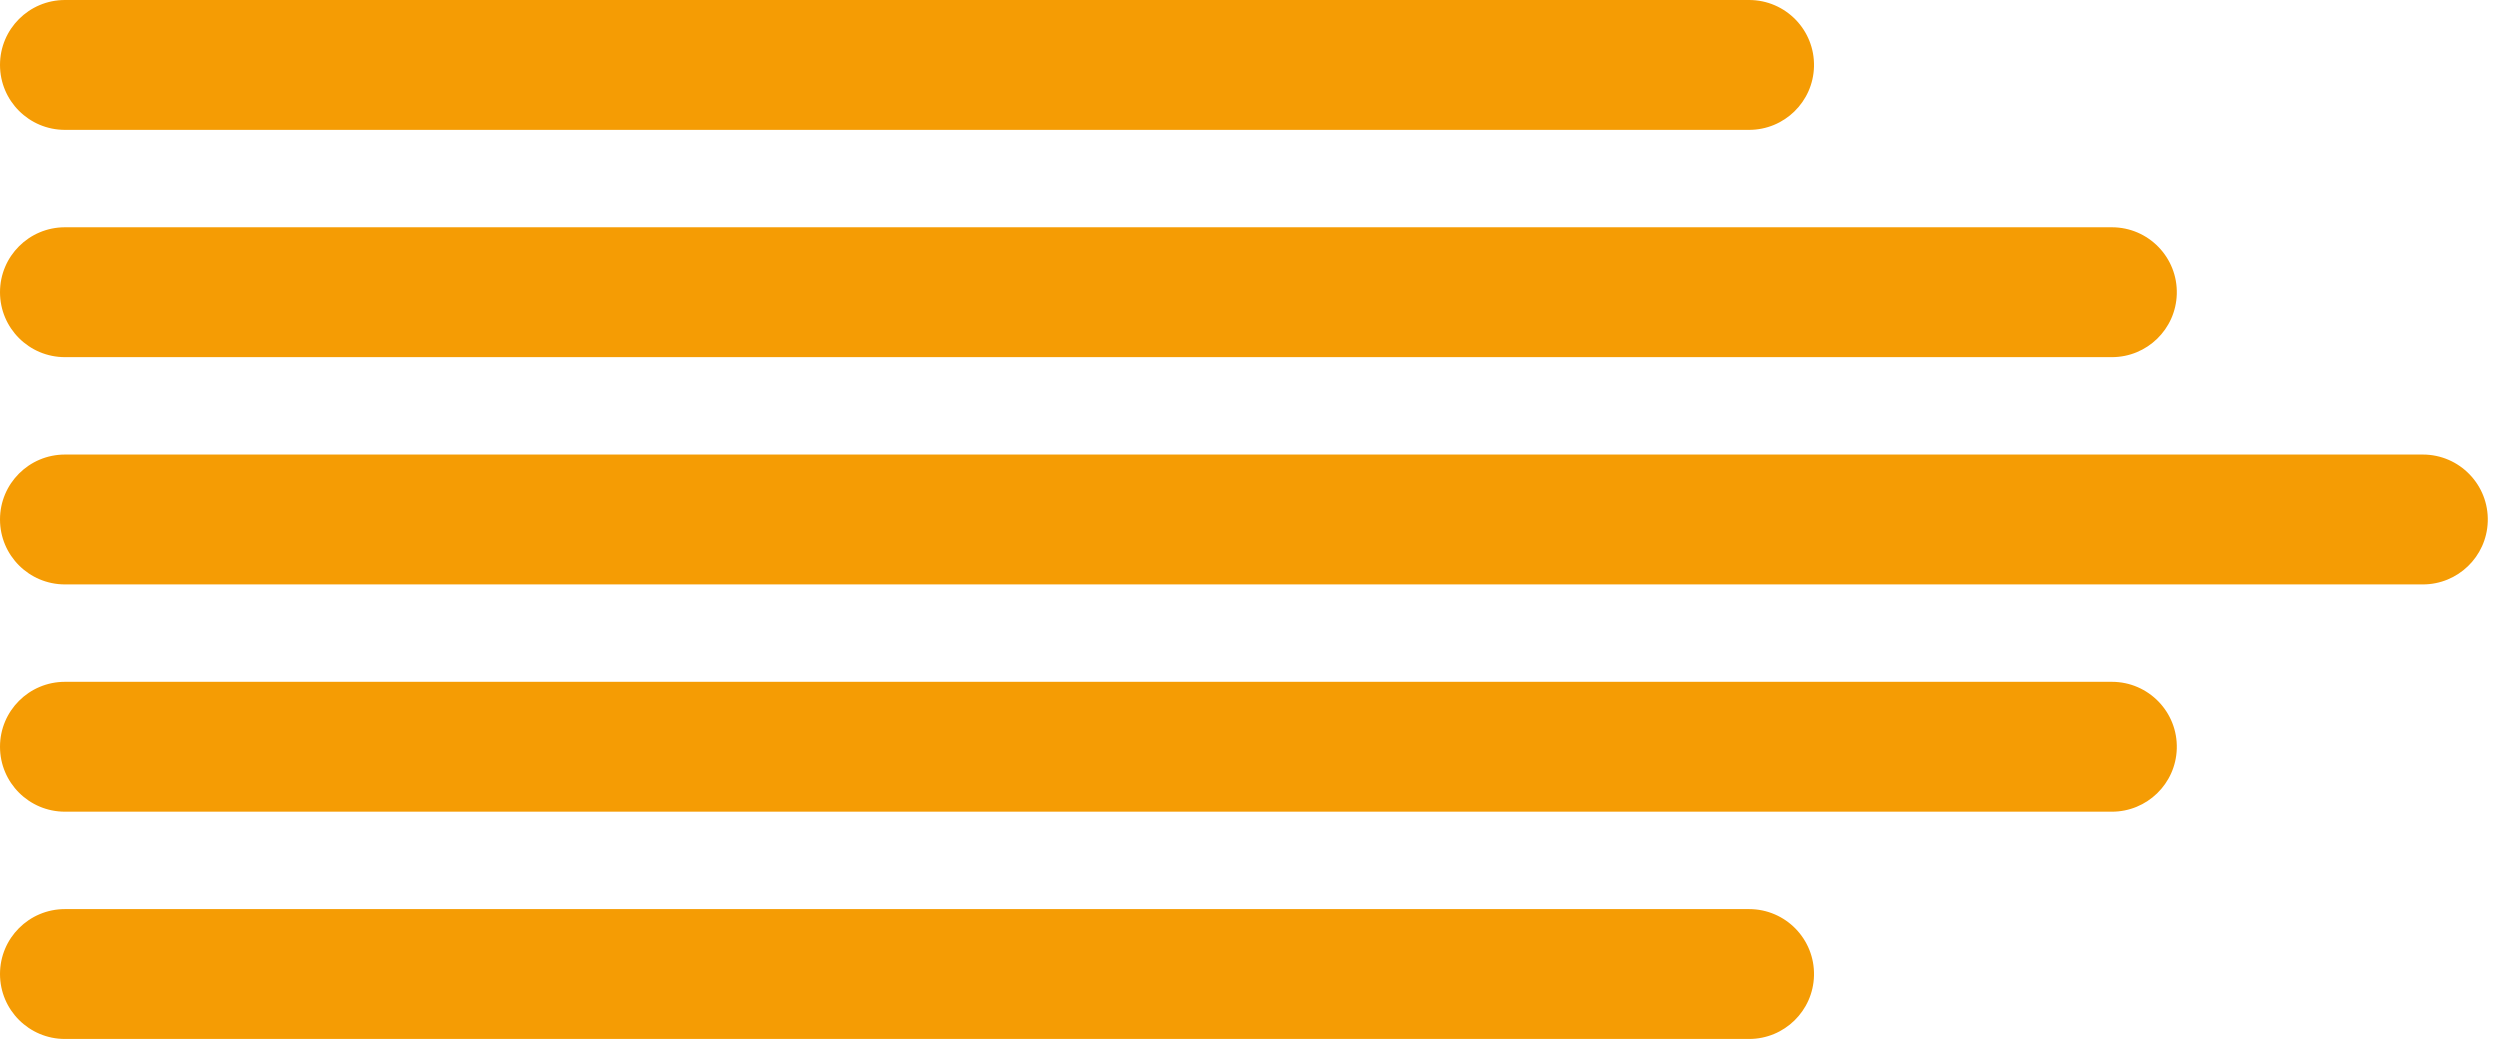 <svg width="77" height="32" viewBox="0 0 77 32" fill="none" xmlns="http://www.w3.org/2000/svg">
<path d="M-3.49691e-07 2C-1.56562e-07 0.895 0.895 1.56562e-07 2 3.49691e-07L53.872 9.41924e-06C54.996 9.6158e-06 55.899 0.926 55.871 2.05C55.844 3.135 54.957 4 53.872 4L2 4C0.895 4 -5.4282e-07 3.105 -3.49691e-07 2Z" fill="#F59C04"/>
<path d="M-3.49691e-07 30C-1.56562e-07 28.895 0.895 28 2 28L53.872 28C54.996 28 55.899 28.926 55.871 30.05C55.844 31.135 54.957 32 53.872 32L2 32C0.895 32 -5.4282e-07 31.105 -3.49691e-07 30Z" fill="#F59C04"/>
<path d="M-3.49691e-07 9C-1.56562e-07 7.895 0.895 7 2 7L65.046 7C66.174 7 67.079 7.933 67.045 9.06C67.013 10.141 66.127 11 65.046 11L2 11C0.895 11 -5.4282e-07 10.105 -3.49691e-07 9Z" fill="#F59C04"/>
<path d="M-3.49691e-07 23C-1.56562e-07 21.895 0.895 21 2 21L65.046 21C66.174 21 67.079 21.933 67.045 23.06C67.013 24.141 66.127 25 65.046 25L2 25C0.895 25 -5.4282e-07 24.105 -3.49691e-07 23Z" fill="#F59C04"/>
<path d="M-3.49691e-07 16C-1.56562e-07 14.895 0.895 14 2 14L74.624 14C75.755 14 76.662 14.938 76.623 16.069C76.586 17.146 75.702 18 74.624 18L2 18C0.895 18 -5.4282e-07 17.105 -3.49691e-07 16Z" fill="#F59C04"/>
</svg>
